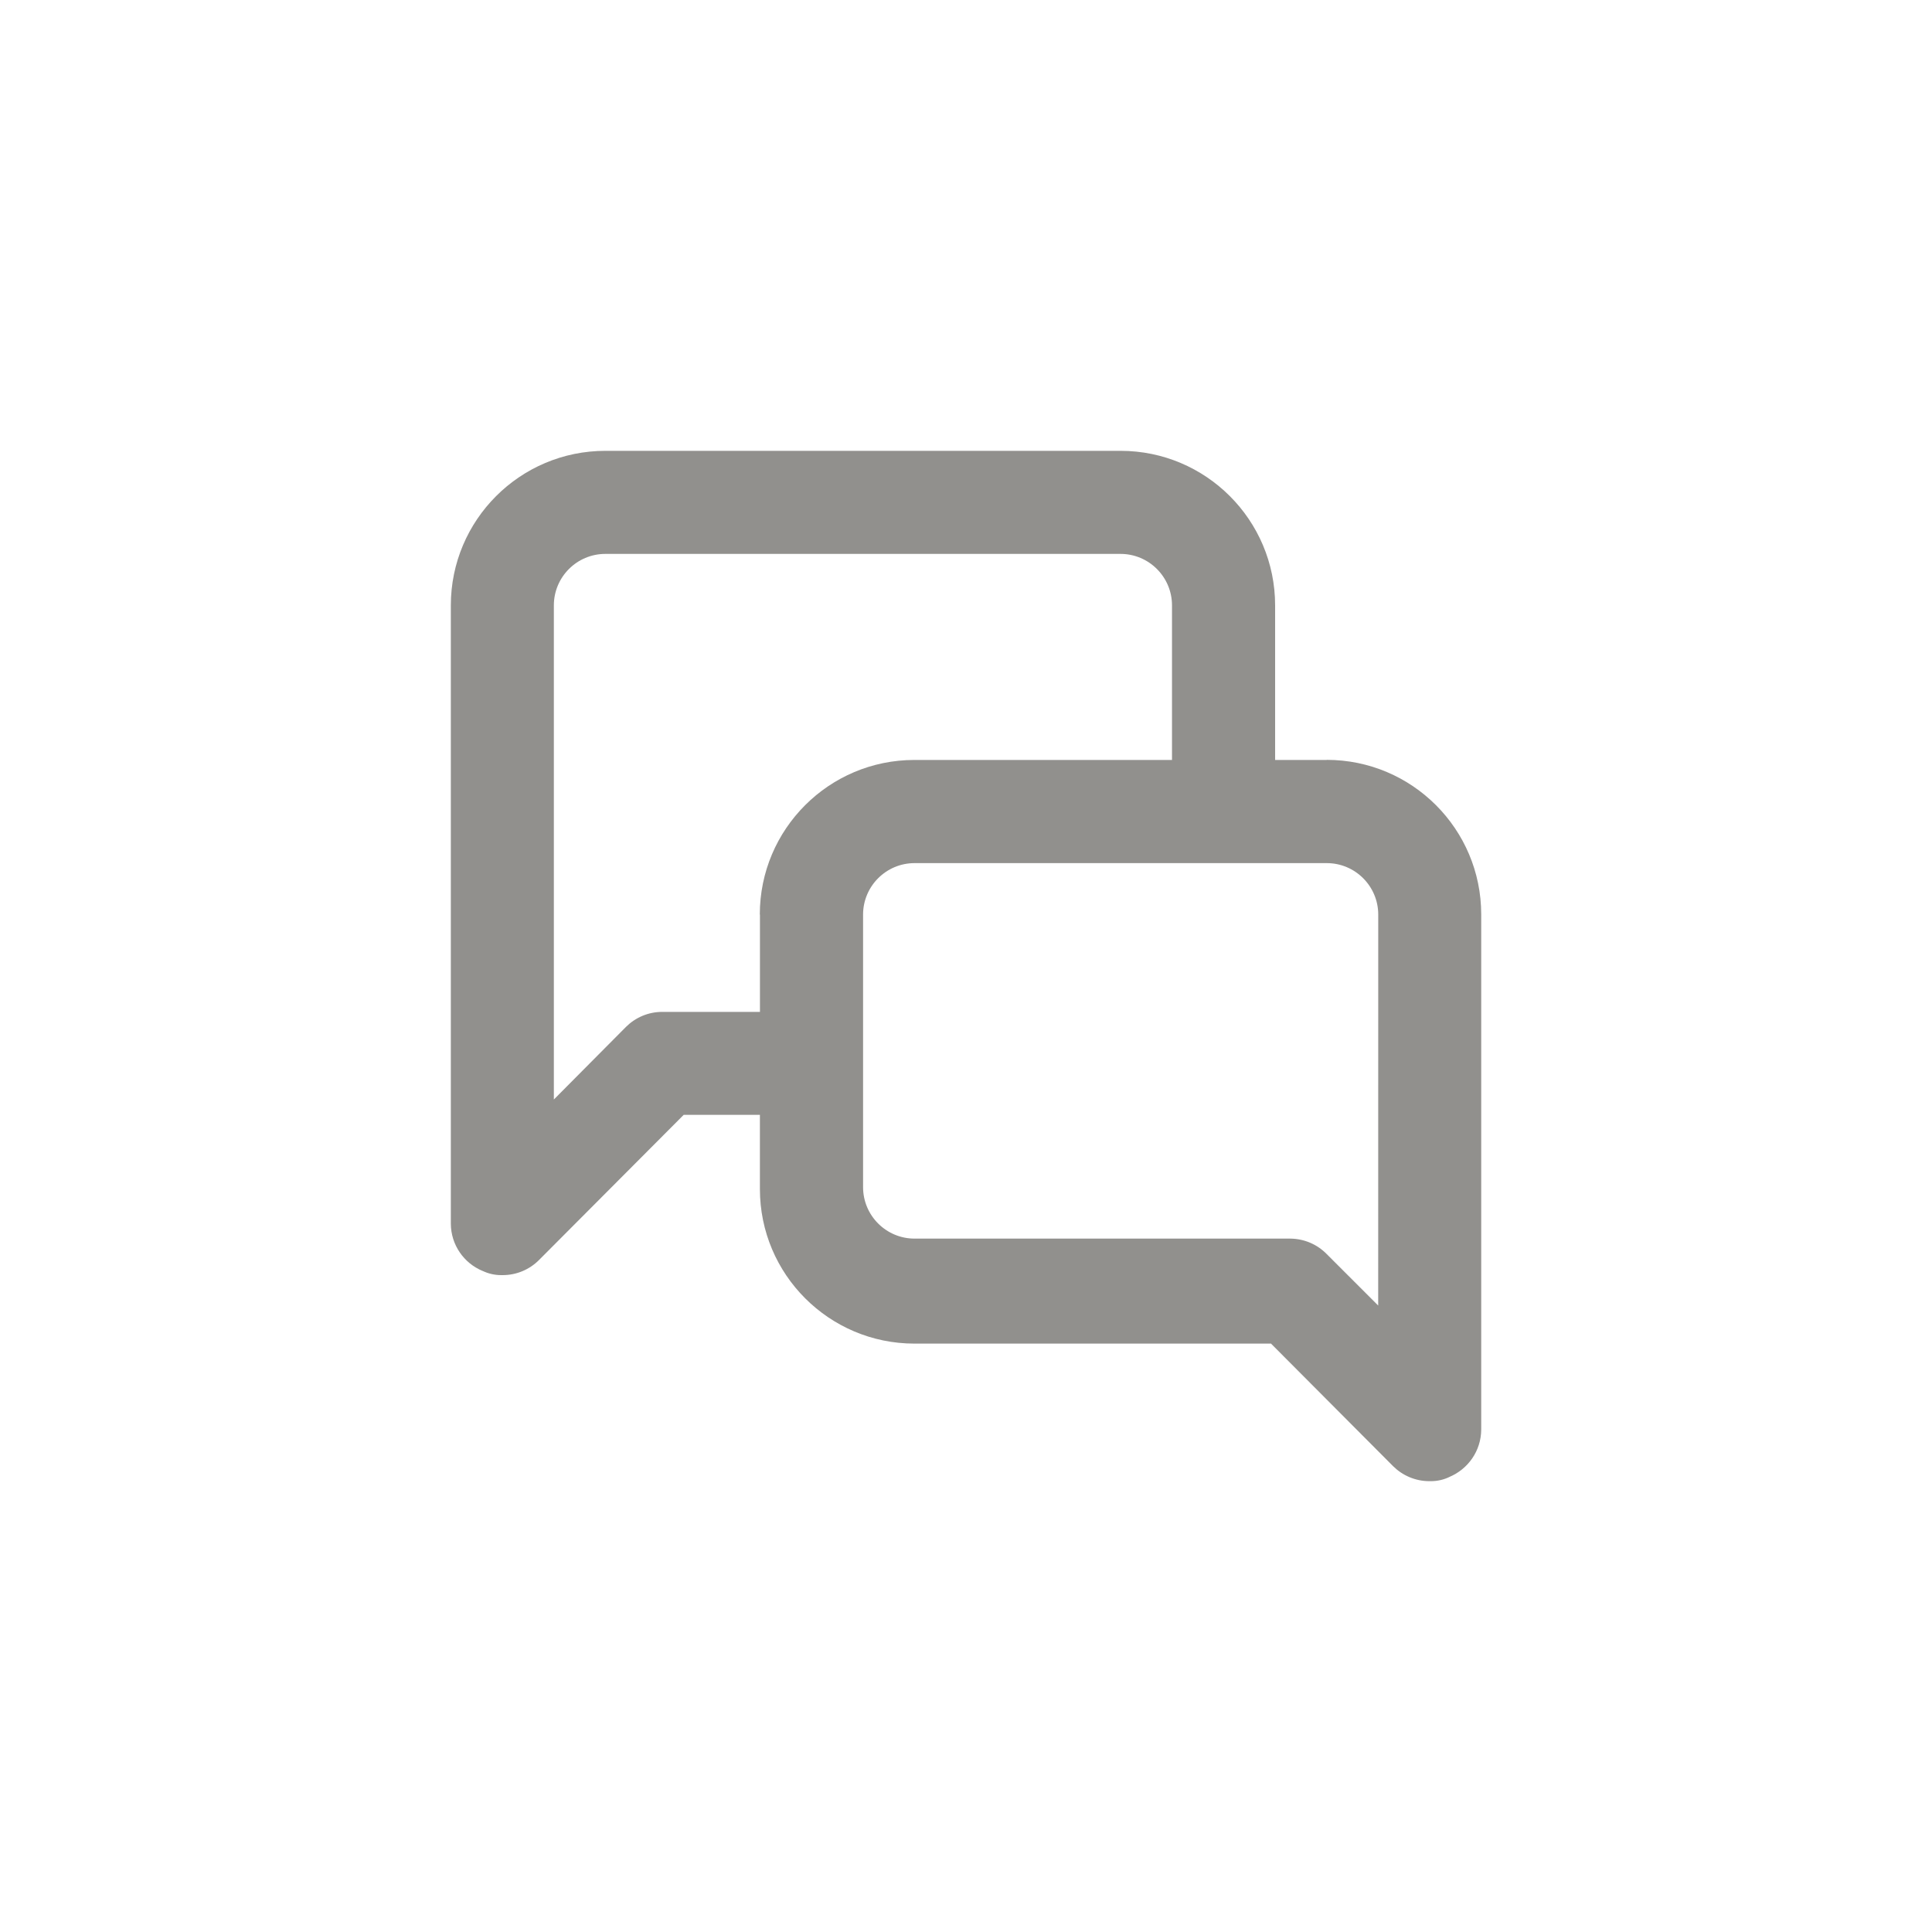 <!-- Generated by IcoMoon.io -->
<svg version="1.1" xmlns="http://www.w3.org/2000/svg" width="40" height="40" viewBox="0 0 40 40">
<title>ul-comments-alt</title>
<path fill="#91908d" d="M27.466 15.734h-1.066v-3.2c0-1.767-1.433-3.2-3.2-3.2v0h-10.666c-1.767 0-3.2 1.433-3.2 3.2v0 12.8c0.002 0.441 0.271 0.818 0.654 0.978l0.007 0.002c0.112 0.054 0.243 0.086 0.382 0.086 0.008 0 0.016 0 0.024 0h-0.001c0.002 0 0.004 0 0.006 0 0.293 0 0.558-0.118 0.751-0.31v0l2.998-3.008h1.578v1.536c0 1.767 1.433 3.2 3.2 3.2v0h7.382l2.528 2.538c0.193 0.191 0.458 0.31 0.751 0.31 0.002 0 0.004 0 0.006 0v0c0.007 0 0.015 0 0.023 0 0.139 0 0.27-0.031 0.388-0.088l-0.006 0.002c0.39-0.163 0.659-0.541 0.662-0.981v-10.667c0-1.767-1.433-3.2-3.2-3.2v0zM15.734 18.934v2.016h-2.016c-0.002 0-0.004 0-0.006 0-0.293 0-0.558 0.118-0.751 0.31v0l-1.494 1.504v-10.23c0-0.589 0.478-1.066 1.066-1.066v0h10.666c0.589 0 1.066 0.478 1.066 1.066v0 3.2h-5.334c-1.767 0-3.2 1.433-3.2 3.2v0zM28.534 27.030l-1.066-1.066c-0.193-0.197-0.461-0.318-0.757-0.32h-7.776c-0.589 0-1.066-0.478-1.066-1.066v0-5.642c0-0.589 0.478-1.066 1.066-1.066v0h8.534c0.589 0 1.066 0.478 1.066 1.066v0z"></path>
</svg>
